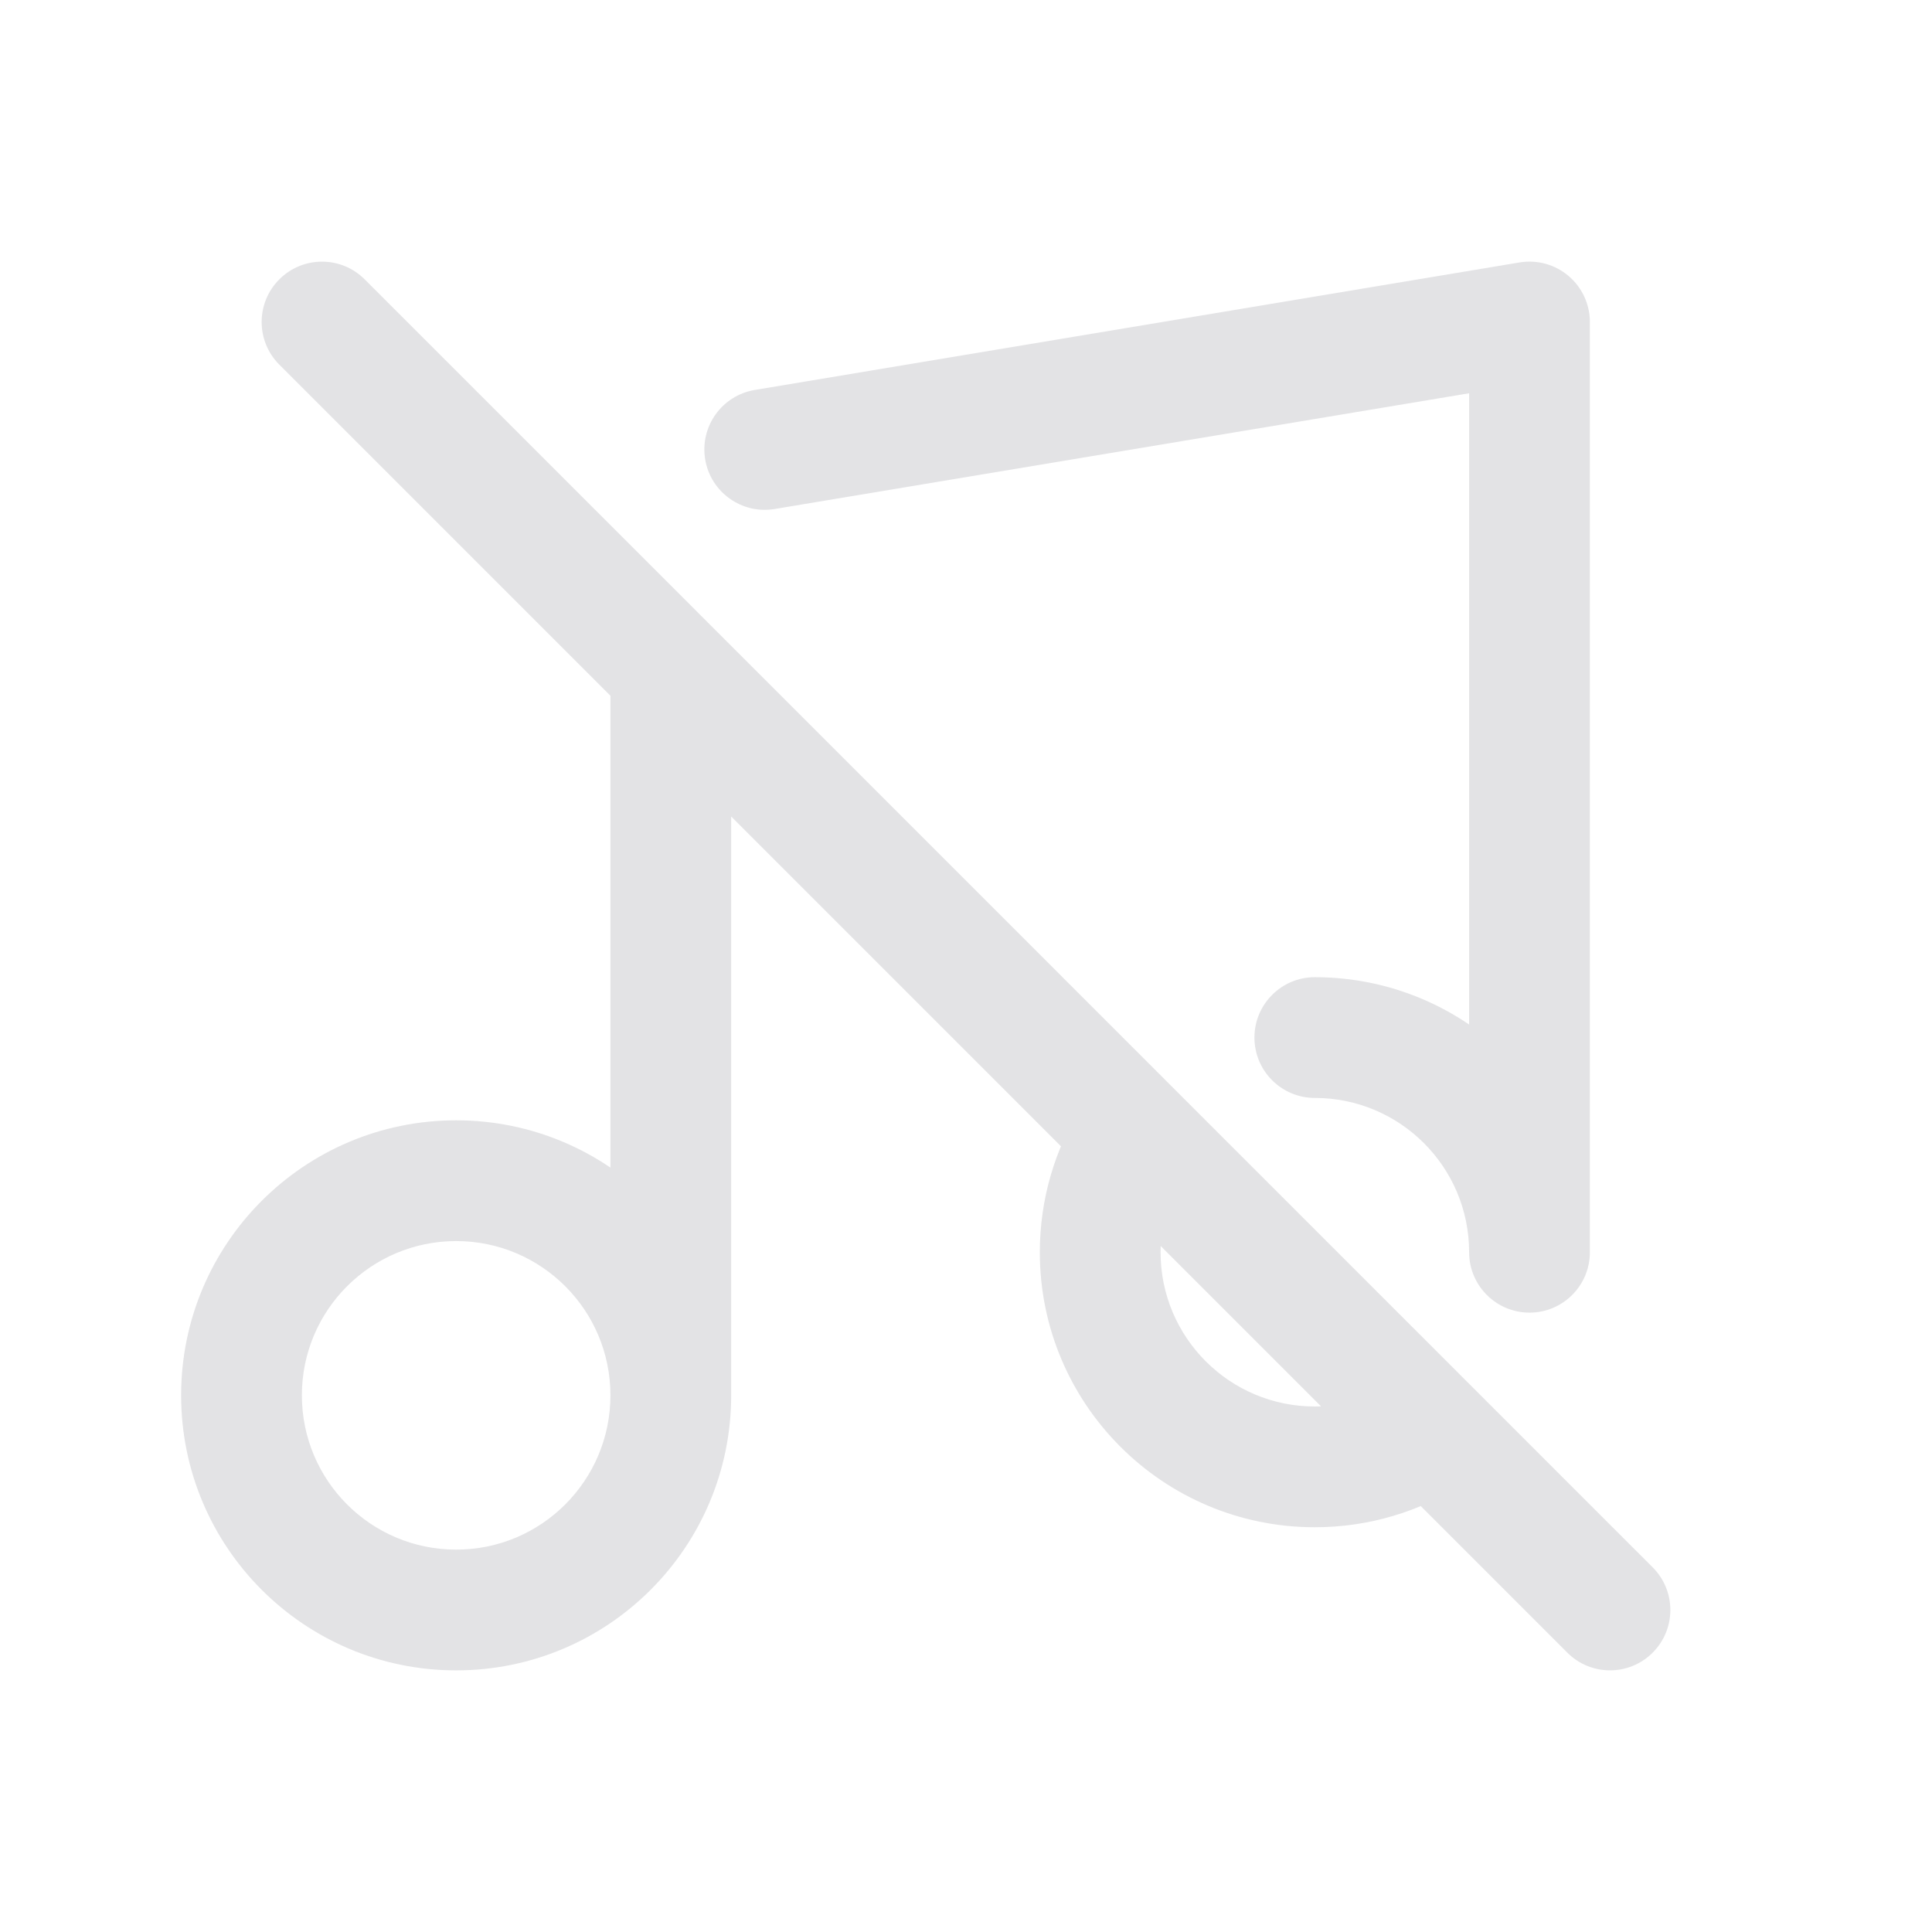 <svg width="24" height="24" viewBox="0 0 24 24" fill="none" xmlns="http://www.w3.org/2000/svg">
<path d="M19 4H19.75C19.75 3.78 19.653 3.57 19.485 3.428C19.317 3.285 19.094 3.224 18.877 3.26L19 4ZM18.25 15.556C18.25 15.97 18.586 16.306 19 16.306C19.414 16.306 19.75 15.97 19.75 15.556H18.25ZM9.083 8.359C9.083 7.945 8.748 7.609 8.333 7.609C7.919 7.609 7.583 7.945 7.583 8.359H9.083ZM9.377 4.844C8.968 4.912 8.692 5.298 8.76 5.707C8.828 6.115 9.215 6.391 9.623 6.323L9.377 4.844ZM16.333 12.139C15.919 12.139 15.583 12.475 15.583 12.889C15.583 13.303 15.919 13.639 16.333 13.639V12.139ZM14.707 14.54C14.927 14.189 14.821 13.726 14.47 13.507C14.118 13.287 13.656 13.393 13.436 13.744L14.707 14.54ZM18.173 18.435C18.522 18.212 18.623 17.748 18.4 17.399C18.177 17.05 17.713 16.948 17.364 17.172L18.173 18.435ZM4.53 3.47C4.237 3.177 3.763 3.177 3.47 3.47C3.177 3.763 3.177 4.237 3.47 4.53L4.53 3.47ZM19.47 20.53C19.763 20.823 20.237 20.823 20.53 20.53C20.823 20.237 20.823 19.763 20.53 19.47L19.47 20.53ZM18.25 4V15.556H19.75V4H18.25ZM9.083 17.333V8.359H7.583V17.333H9.083ZM9.623 6.323L19.123 4.74L18.877 3.26L9.377 4.844L9.623 6.323ZM7.583 17.333C7.583 18.392 6.725 19.25 5.667 19.25V20.75C7.554 20.75 9.083 19.22 9.083 17.333H7.583ZM5.667 19.25C4.608 19.25 3.75 18.392 3.75 17.333H2.25C2.25 19.22 3.78 20.75 5.667 20.75V19.25ZM3.75 17.333C3.75 16.275 4.608 15.417 5.667 15.417V13.917C3.78 13.917 2.25 15.446 2.25 17.333H3.75ZM5.667 15.417C6.725 15.417 7.583 16.275 7.583 17.333H9.083C9.083 15.446 7.554 13.917 5.667 13.917V15.417ZM16.333 17.472C15.275 17.472 14.417 16.614 14.417 15.556H12.917C12.917 17.442 14.446 18.972 16.333 18.972V17.472ZM16.333 13.639C17.392 13.639 18.25 14.497 18.25 15.556H19.75C19.75 13.669 18.22 12.139 16.333 12.139V13.639ZM14.417 15.556C14.417 15.181 14.523 14.834 14.707 14.54L13.436 13.744C13.107 14.27 12.917 14.892 12.917 15.556H14.417ZM17.364 17.172C17.067 17.362 16.714 17.472 16.333 17.472V18.972C17.009 18.972 17.641 18.775 18.173 18.435L17.364 17.172ZM3.47 4.53L19.47 20.53L20.53 19.47L4.53 3.47L3.47 4.53Z" fill="#E3E3E5"/>
</svg>

